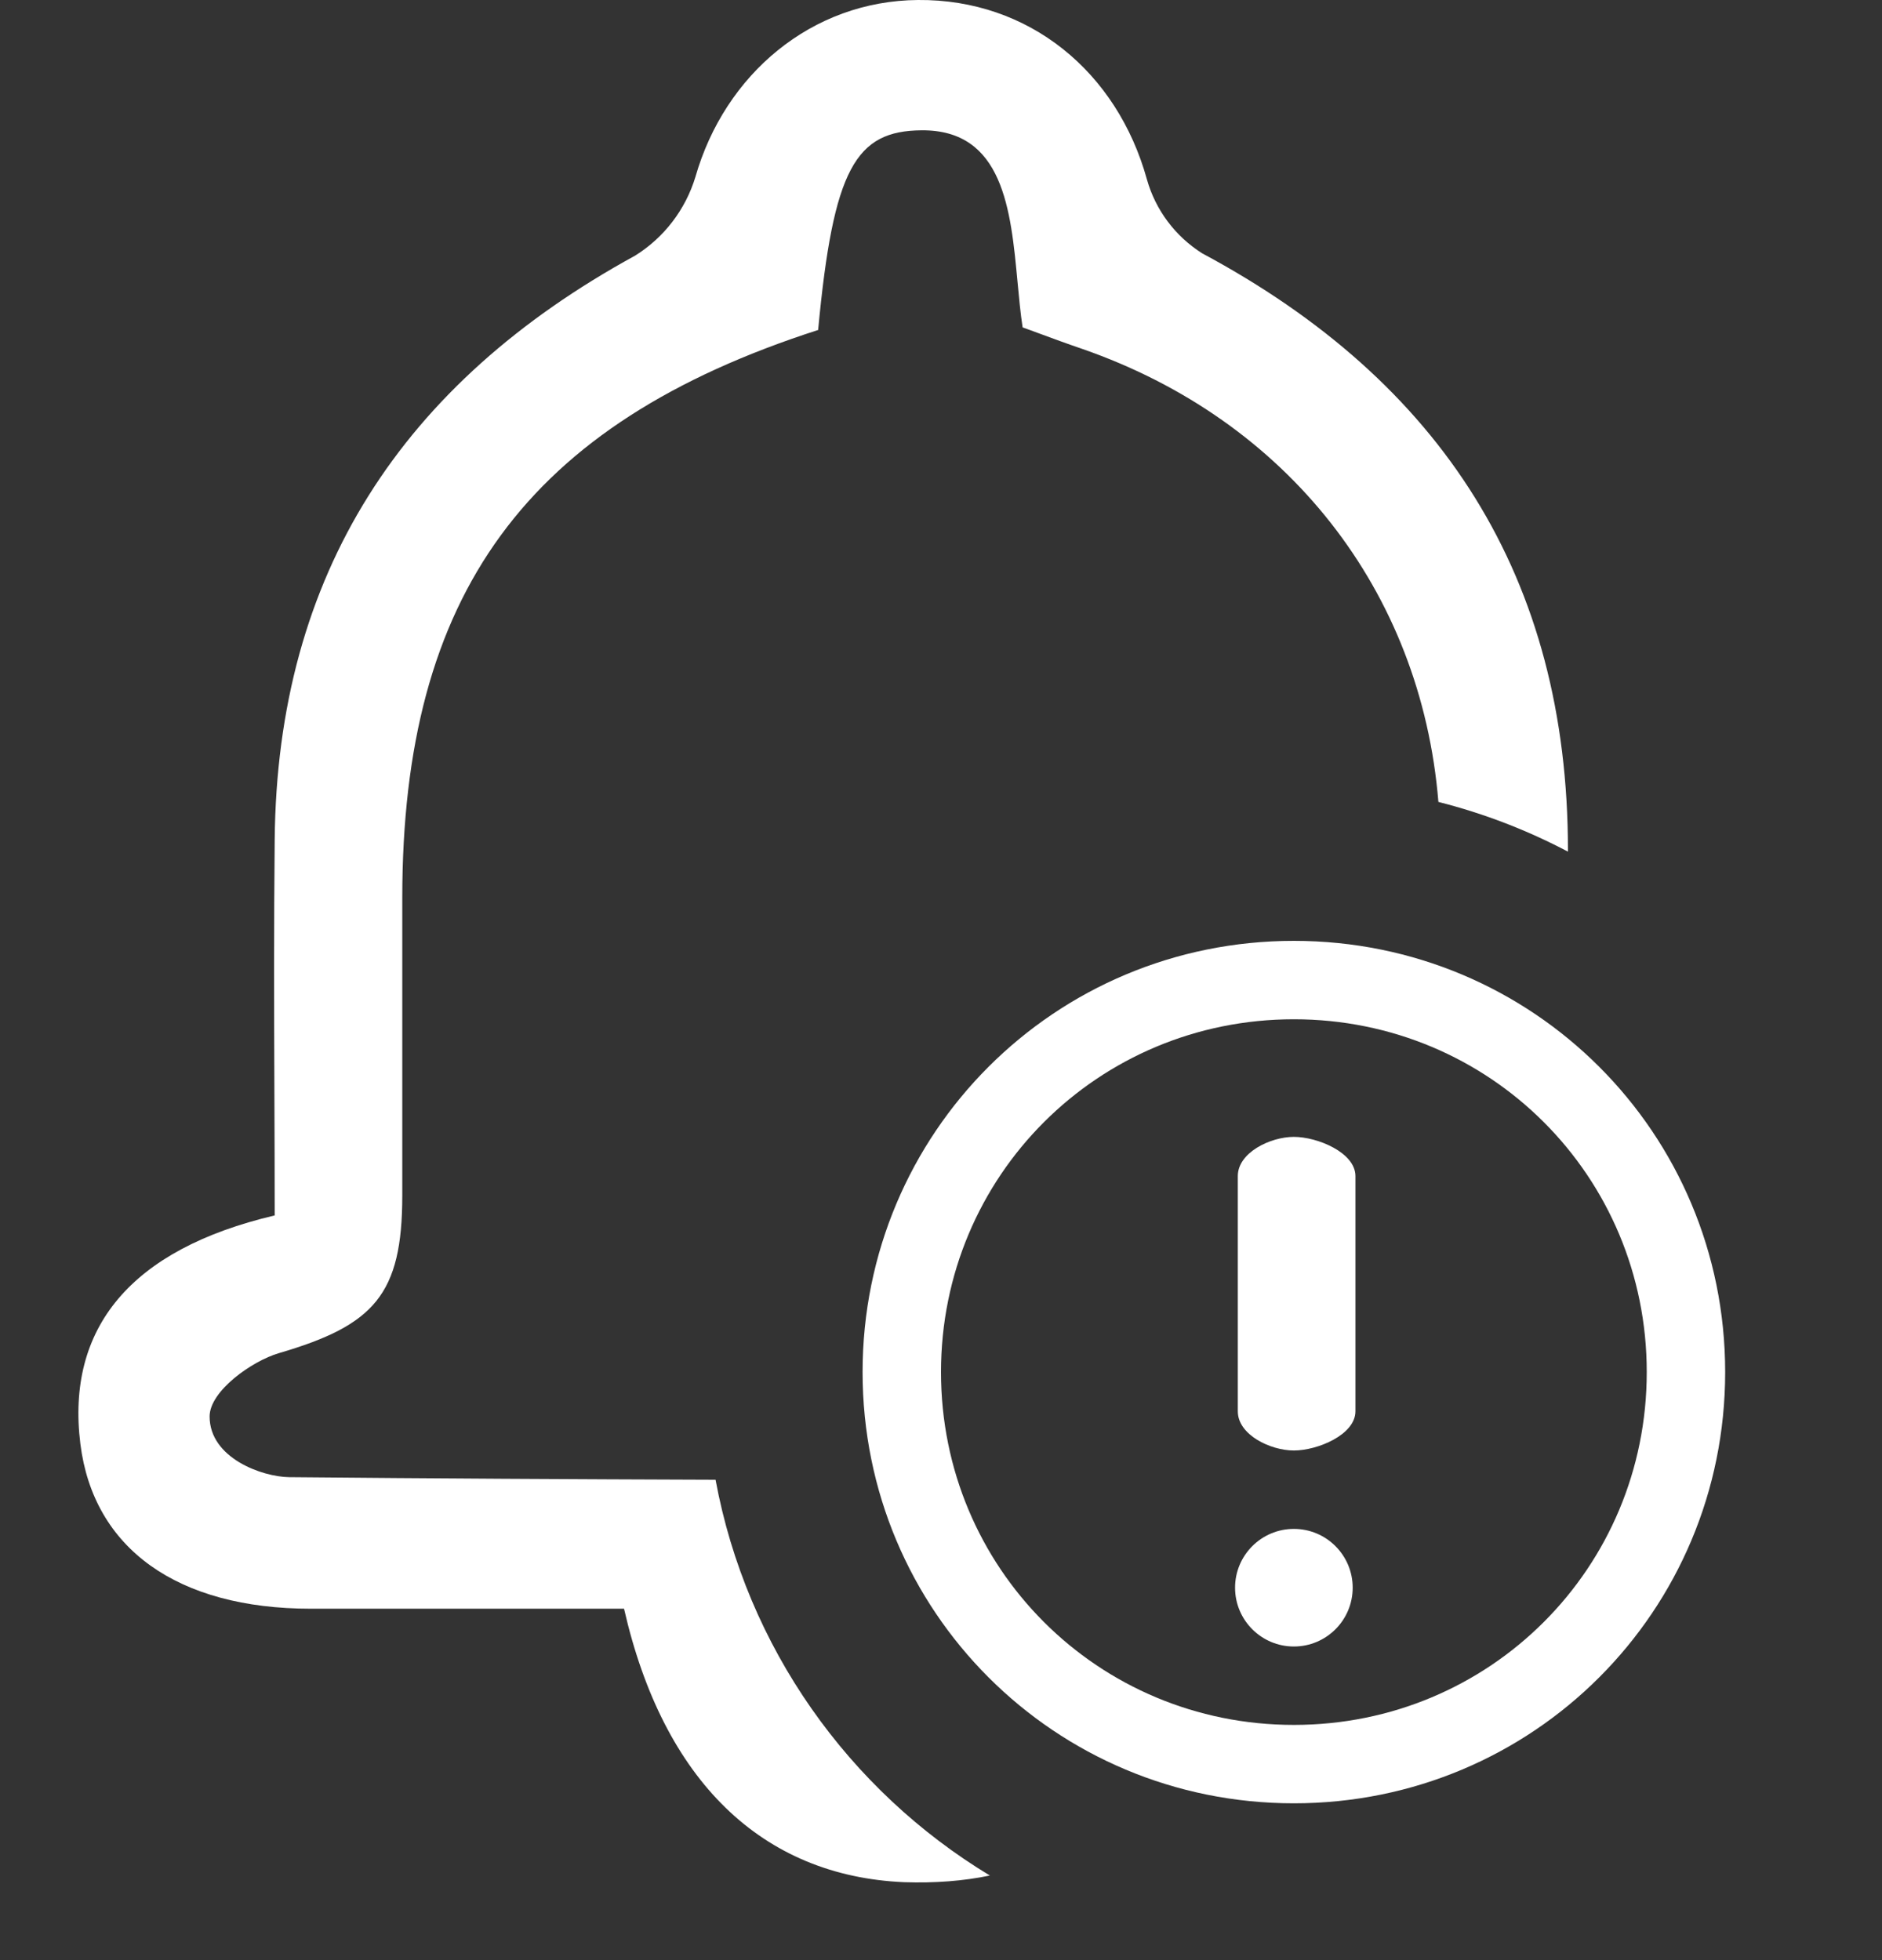<svg width="24" height="25" viewBox="0 0 24 25" fill="none" xmlns="http://www.w3.org/2000/svg">
<rect x="0" y="0" width="24" height="25" fill="#333333" stroke="none"/>
<path fill-rule="evenodd" clip-rule="evenodd" d="M3.965 20.518H7.958C8.46 22.718 9.721 23.928 11.53 24.006C11.924 24.019 12.287 23.991 12.623 23.921C10.825 22.834 9.521 21.012 9.125 18.873C7.312 18.867 5.499 18.857 3.686 18.84C3.346 18.836 2.673 18.598 2.673 18.066C2.673 17.742 3.214 17.358 3.558 17.258C4.77 16.903 5.13 16.513 5.13 15.247V11.451C5.13 7.58 6.713 5.407 10.435 4.208L10.434 4.2C10.627 2.152 10.91 1.668 11.753 1.662C12.794 1.654 12.89 2.676 12.976 3.597C12.995 3.798 13.013 3.995 13.041 4.176C13.107 4.199 13.171 4.223 13.236 4.247C13.426 4.317 13.613 4.386 13.801 4.45C16.415 5.358 18.122 7.531 18.343 10.228C18.924 10.375 19.477 10.589 19.995 10.862V10.844C19.995 7.366 18.388 4.869 15.329 3.23C14.987 3.013 14.737 2.68 14.627 2.292C14.247 0.915 13.122 -0.012 11.707 0C10.353 0.01 9.244 0.944 8.868 2.257C8.742 2.672 8.47 3.029 8.1 3.26C5.13 4.885 3.534 7.319 3.503 10.711C3.492 11.78 3.495 12.851 3.499 13.916C3.501 14.446 3.503 14.975 3.503 15.502C1.667 15.934 0.841 16.938 1.025 18.417C1.192 19.749 2.258 20.518 3.965 20.518Z" fill="white"/>
<path fill-rule="evenodd" clip-rule="evenodd" d="M11 17.5C11 20.55 13.45 23 16.5 23C19.55 23 22 20.55 22 17.5C22 14.45 19.55 12 16.5 12C13.45 12 11 14.45 11 17.5ZM12 17.5C12 15 14 13 16.5 13C19 13 21 15 21 17.5C21 20 19 22 16.5 22C14 22 12 20 12 17.5ZM15.785 18C15.785 18.3 16.2 18.5 16.5 18.5C16.8 18.5 17.285 18.3 17.285 18V15C17.285 14.7 16.8 14.5 16.5 14.5C16.2 14.5 15.785 14.7 15.785 15V18ZM16.5 21C16.914 21 17.25 20.664 17.25 20.25C17.25 19.836 16.914 19.5 16.5 19.5C16.086 19.5 15.75 19.836 15.75 20.25C15.75 20.664 16.086 21 16.5 21Z" fill="white"/>
</svg>

